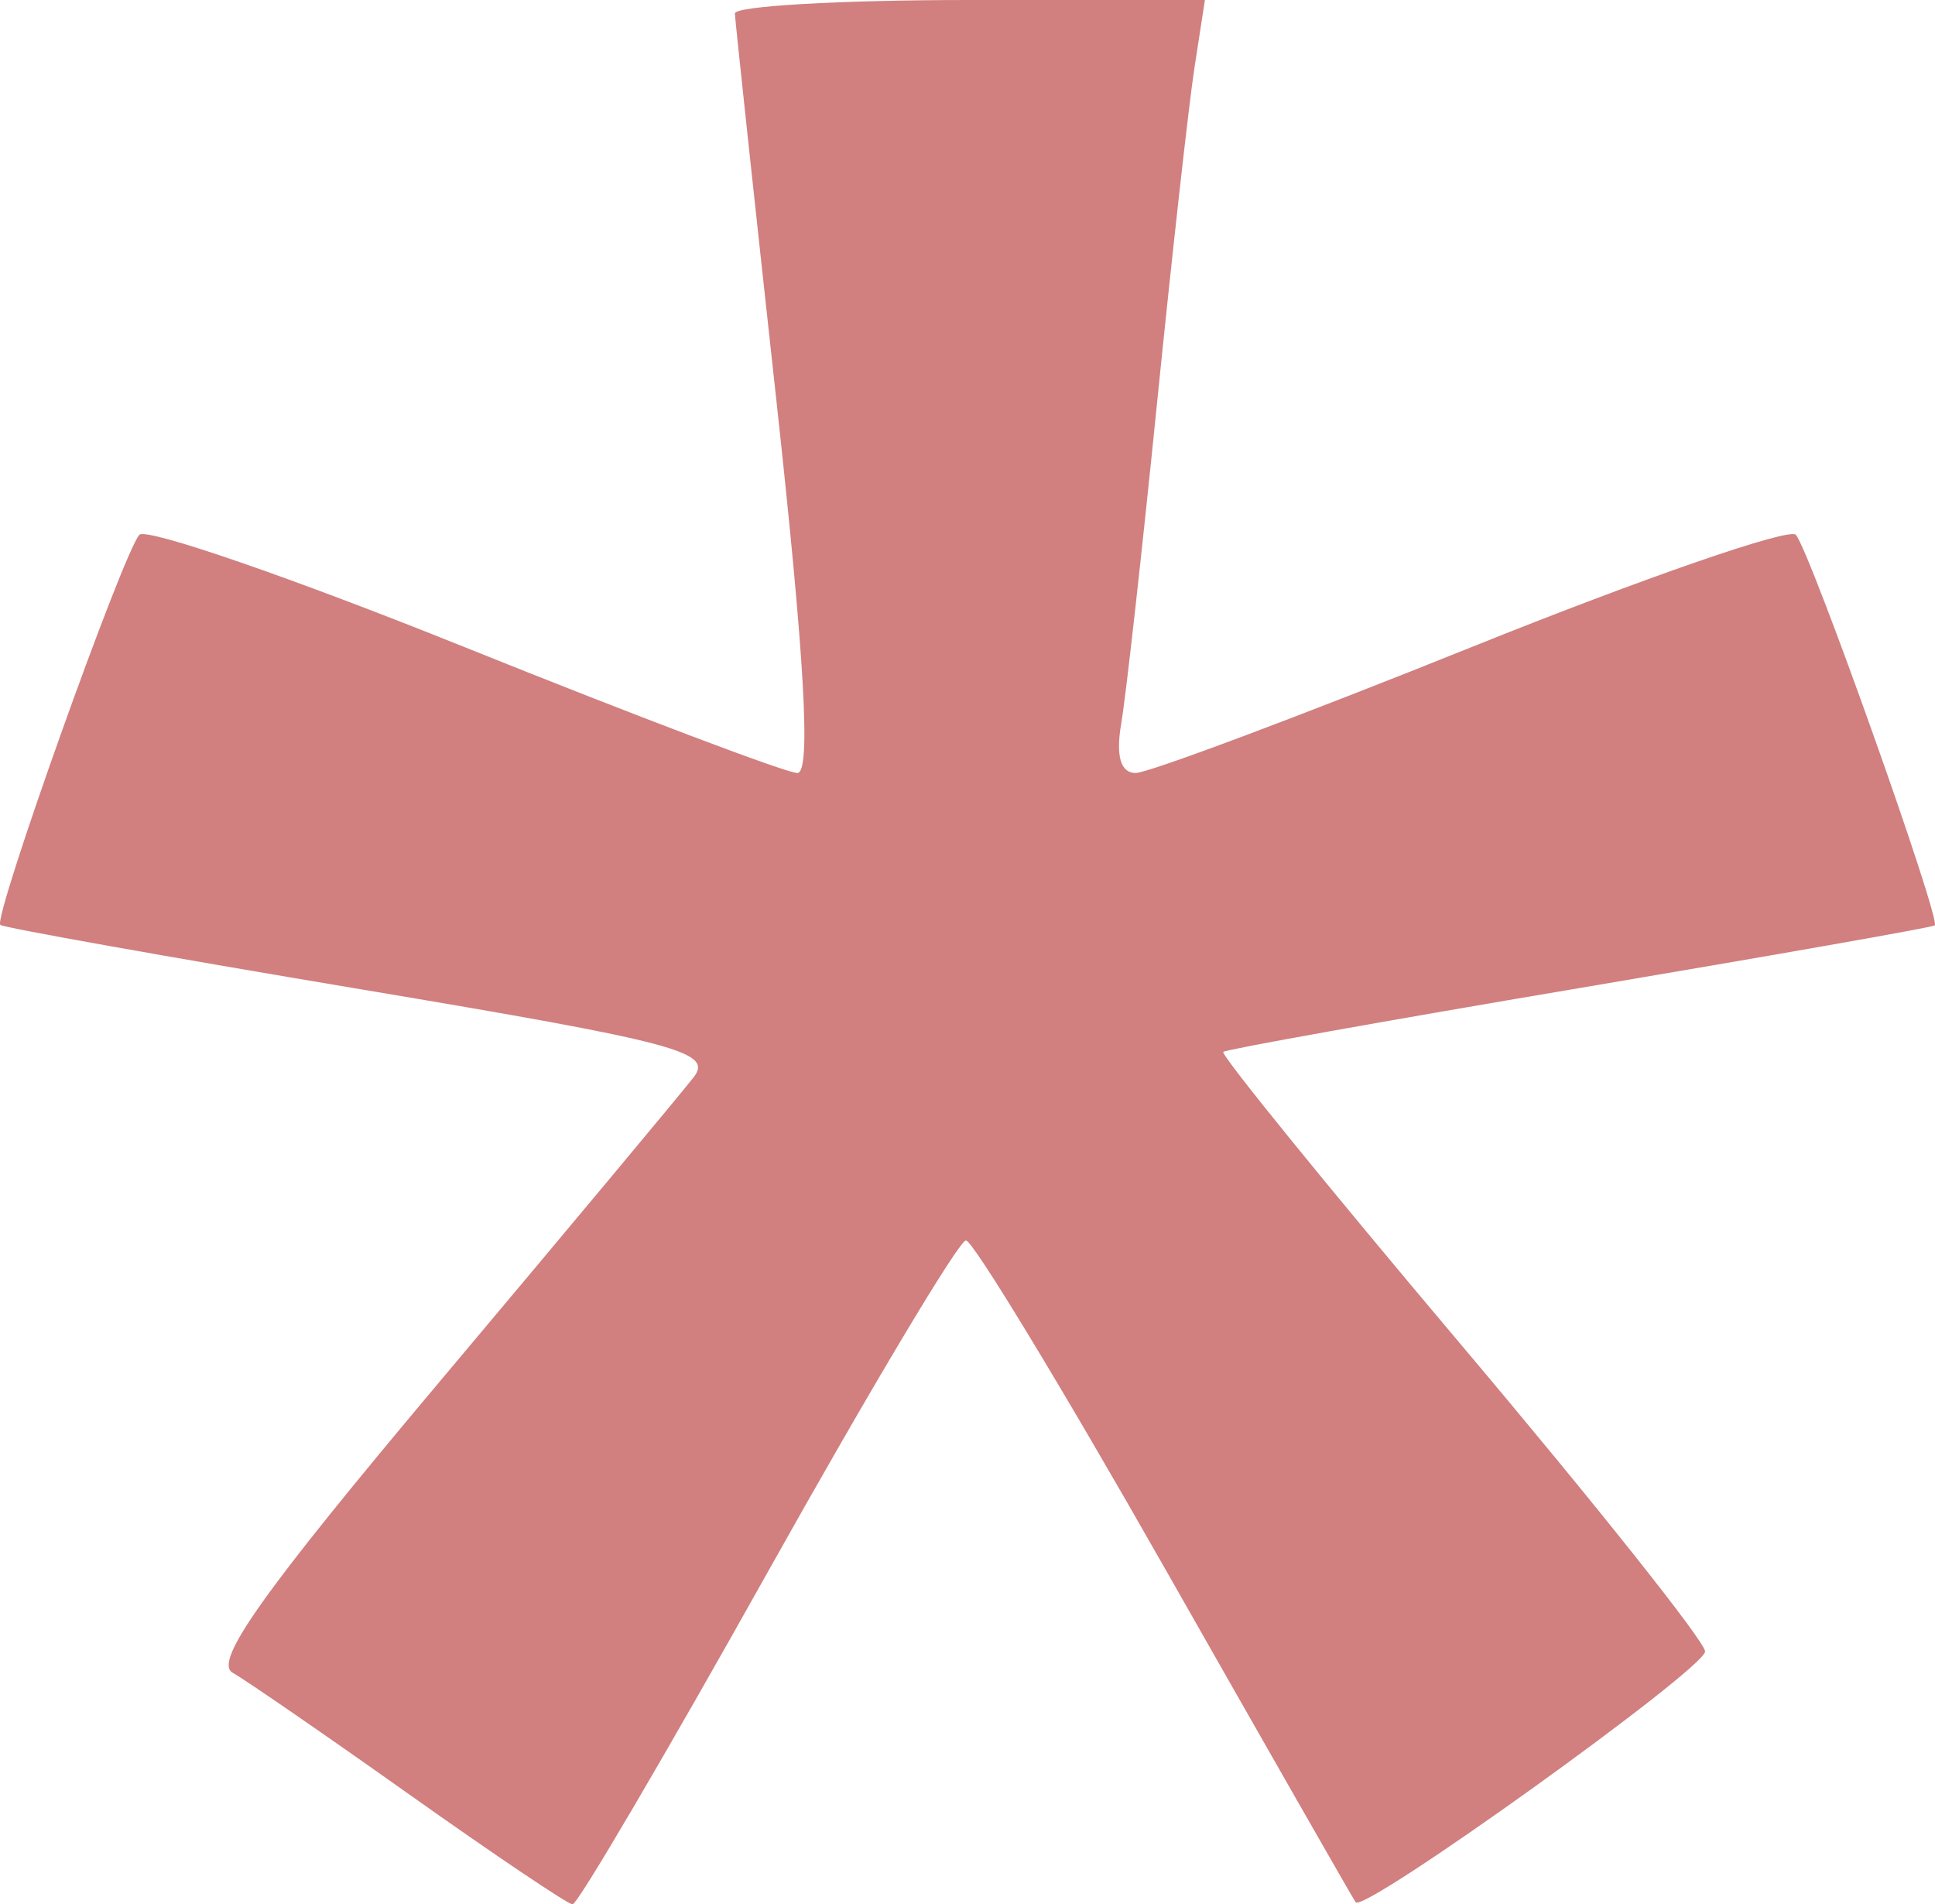 <?xml version="1.0" encoding="UTF-8" standalone="no"?>
<!-- Created with Inkscape (http://www.inkscape.org/) -->

<svg
   xmlns:dc="http://purl.org/dc/elements/1.1/"
   xmlns:cc="http://creativecommons.org/ns#"
   xmlns:rdf="http://www.w3.org/1999/02/22-rdf-syntax-ns#"
   xmlns:svg="http://www.w3.org/2000/svg"
   xmlns="http://www.w3.org/2000/svg"
   xmlns:sodipodi="http://sodipodi.sourceforge.net/DTD/sodipodi-0.dtd"
   xmlns:inkscape="http://www.inkscape.org/namespaces/inkscape"
   id="svg2"
   version="1.1"
   inkscape:version="0.48.5 r10040"
   width="107.636"
   height="105.933"
   sodipodi:docname="red-asterisk.svg"
   inkscape:export-filename="/home/crep/bloc/css/images/red-asterisk.png"
   inkscape:export-xdpi="10.033795"
   inkscape:export-ydpi="10.033795">
  <defs
     id="defs6" />
  <sodipodi:namedview
     pagecolor="#ffffff"
     bordercolor="#666666"
     borderopacity="1"
     objecttolerance="10"
     gridtolerance="10"
     guidetolerance="10"
     inkscape:pageopacity="0"
     inkscape:pageshadow="2"
     inkscape:window-width="1346"
     inkscape:window-height="798"
     id="namedview4"
     showgrid="false"
     inkscape:zoom="1.9666667"
     inkscape:cx="-45.304714"
     inkscape:cy="55.967363"
     inkscape:window-x="65"
     inkscape:window-y="34"
     inkscape:window-maximized="0"
     inkscape:current-layer="svg2"
     fit-margin-top="0"
     fit-margin-left="0"
     fit-margin-right="0"
     fit-margin-bottom="0" />
  <path
     style="fill:#a40000;opacity:0.5"
     d="m 22.848,99.878 c -4.675,-3.316 -9.136,-6.391 -9.912,-6.834 -1.071,-0.611 1.707,-4.515 11.509,-16.175 7.107,-8.453 13.472,-16.081 14.144,-16.95 1.089,-1.408 -0.935,-1.942 -18.509,-4.886 C 9.227,53.215 0.2,51.603 0.018,51.451 -0.411,51.091 6.847,30.731 7.754,29.75 c 0.381,-0.412 8.524,2.4 18.095,6.25 C 35.42,39.85 43.748,43 44.355,43 c 0.768,0 0.411,-6.322 -1.171,-20.75 C 41.933,10.838 40.895,1.163 40.878,0.75 40.862,0.338 46.737,0 53.936,0 l 13.088,0 -0.579,3.75 C 66.127,5.813 65.186,14.25 64.353,22.5 c -0.832,8.25 -1.725,16.238 -1.984,17.75 -0.31,1.807 -0.035,2.75 0.802,2.75 0.7,0 9.104,-3.15 18.675,-7 9.571,-3.85 17.694,-6.662 18.05,-6.25 0.804,0.93 8.103,21.461 7.725,21.73 -0.151,0.108 -9.049,1.676 -19.774,3.485 -10.725,1.809 -19.636,3.406 -19.802,3.547 -0.166,0.142 5.796,7.484 13.25,16.316 7.454,8.832 13.552,16.499 13.552,17.038 0,0.961 -18.966,14.575 -19.437,13.951 -0.132,-0.175 -4.907,-8.531 -10.61,-18.568 C 59.098,77.213 54.116,69 53.731,69 c -0.385,0 -5.354,8.316 -11.042,18.481 -5.688,10.164 -10.566,18.468 -10.841,18.453 -0.275,-0.015 -4.325,-2.74 -9,-6.056 z"
     id="path2987"
     inkscape:connector-curvature="0"
     inkscape:export-filename="/home/crep/bloc/css/images/red-asterisk.png"
     inkscape:export-xdpi="10.195079"
     inkscape:export-ydpi="10.195079" />
</svg>
